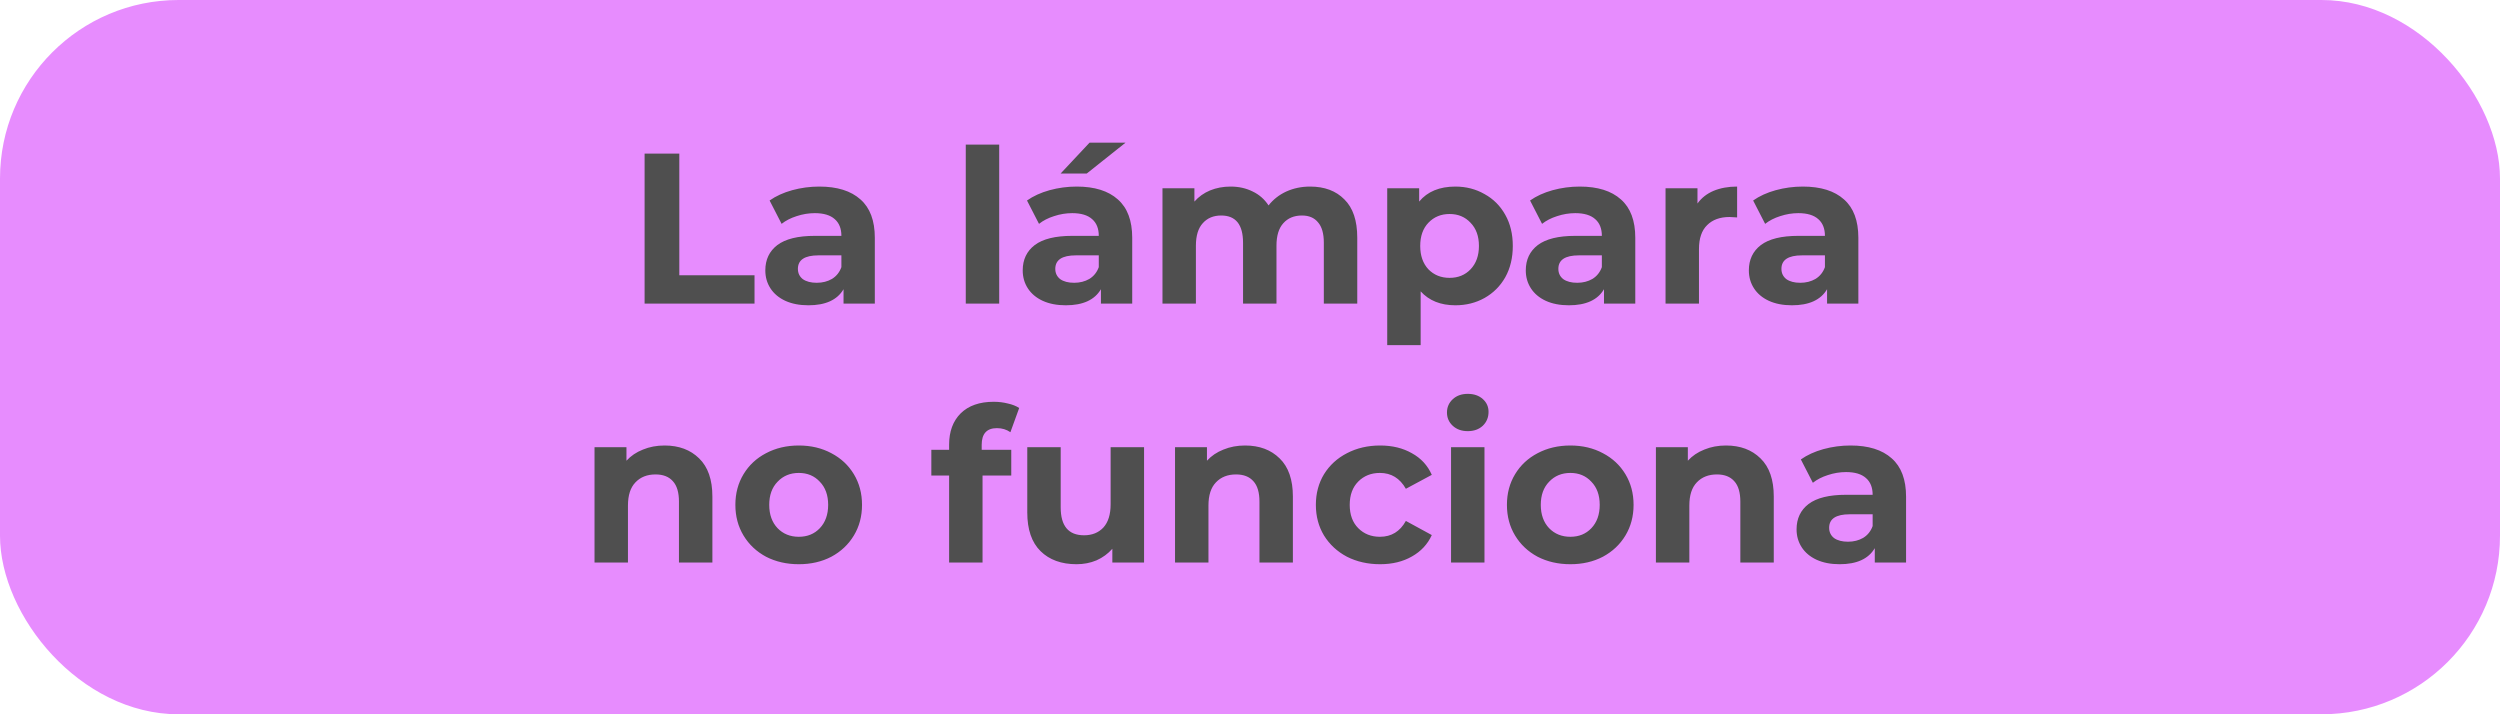 <svg width="280" height="80" viewBox="0 0 280 80" fill="none" xmlns="http://www.w3.org/2000/svg">
<rect width="280" height="80" rx="20" fill="#E78CFE"/>
<path d="M72.195 17.2H76.083V30.832H84.507V34H72.195V17.2ZM91.764 20.896C93.764 20.896 95.3 21.376 96.372 22.336C97.444 23.28 97.98 24.712 97.98 26.632V34H94.476V32.392C93.772 33.592 92.46 34.192 90.54 34.192C89.548 34.192 88.684 34.024 87.948 33.688C87.228 33.352 86.676 32.888 86.292 32.296C85.908 31.704 85.716 31.032 85.716 30.28C85.716 29.08 86.164 28.136 87.06 27.448C87.972 26.76 89.372 26.416 91.26 26.416H94.236C94.236 25.6 93.988 24.976 93.492 24.544C92.996 24.096 92.252 23.872 91.26 23.872C90.572 23.872 89.892 23.984 89.22 24.208C88.564 24.416 88.004 24.704 87.54 25.072L86.196 22.456C86.9 21.96 87.74 21.576 88.716 21.304C89.708 21.032 90.724 20.896 91.764 20.896ZM91.476 31.672C92.116 31.672 92.684 31.528 93.18 31.24C93.676 30.936 94.028 30.496 94.236 29.92V28.6H91.668C90.132 28.6 89.364 29.104 89.364 30.112C89.364 30.592 89.548 30.976 89.916 31.264C90.3 31.536 90.82 31.672 91.476 31.672ZM108.166 16.192H111.91V34H108.166V16.192ZM120.592 20.896C122.592 20.896 124.128 21.376 125.2 22.336C126.272 23.28 126.808 24.712 126.808 26.632V34H123.304V32.392C122.6 33.592 121.288 34.192 119.368 34.192C118.376 34.192 117.512 34.024 116.776 33.688C116.056 33.352 115.504 32.888 115.12 32.296C114.736 31.704 114.544 31.032 114.544 30.28C114.544 29.08 114.992 28.136 115.888 27.448C116.8 26.76 118.2 26.416 120.088 26.416H123.064C123.064 25.6 122.816 24.976 122.32 24.544C121.824 24.096 121.08 23.872 120.088 23.872C119.4 23.872 118.72 23.984 118.048 24.208C117.392 24.416 116.832 24.704 116.368 25.072L115.024 22.456C115.728 21.96 116.568 21.576 117.544 21.304C118.536 21.032 119.552 20.896 120.592 20.896ZM120.304 31.672C120.944 31.672 121.512 31.528 122.008 31.24C122.504 30.936 122.856 30.496 123.064 29.92V28.6H120.496C118.96 28.6 118.192 29.104 118.192 30.112C118.192 30.592 118.376 30.976 118.744 31.264C119.128 31.536 119.648 31.672 120.304 31.672ZM122.032 15.976H126.064L121.72 19.432H118.792L122.032 15.976ZM146.733 20.896C148.349 20.896 149.629 21.376 150.573 22.336C151.533 23.28 152.013 24.704 152.013 26.608V34H148.269V27.184C148.269 26.16 148.053 25.4 147.621 24.904C147.205 24.392 146.605 24.136 145.821 24.136C144.941 24.136 144.245 24.424 143.733 25C143.221 25.56 142.965 26.4 142.965 27.52V34H139.221V27.184C139.221 25.152 138.405 24.136 136.773 24.136C135.909 24.136 135.221 24.424 134.709 25C134.197 25.56 133.941 26.4 133.941 27.52V34H130.197V21.088H133.773V22.576C134.253 22.032 134.837 21.616 135.525 21.328C136.229 21.04 136.997 20.896 137.829 20.896C138.741 20.896 139.565 21.08 140.301 21.448C141.037 21.8 141.629 22.32 142.077 23.008C142.605 22.336 143.269 21.816 144.069 21.448C144.885 21.08 145.773 20.896 146.733 20.896ZM163.001 20.896C164.201 20.896 165.289 21.176 166.265 21.736C167.257 22.28 168.033 23.056 168.593 24.064C169.153 25.056 169.433 26.216 169.433 27.544C169.433 28.872 169.153 30.04 168.593 31.048C168.033 32.04 167.257 32.816 166.265 33.376C165.289 33.92 164.201 34.192 163.001 34.192C161.353 34.192 160.057 33.672 159.113 32.632V38.656H155.369V21.088H158.945V22.576C159.873 21.456 161.225 20.896 163.001 20.896ZM162.353 31.12C163.313 31.12 164.097 30.8 164.705 30.16C165.329 29.504 165.641 28.632 165.641 27.544C165.641 26.456 165.329 25.592 164.705 24.952C164.097 24.296 163.313 23.968 162.353 23.968C161.393 23.968 160.601 24.296 159.977 24.952C159.369 25.592 159.065 26.456 159.065 27.544C159.065 28.632 159.369 29.504 159.977 30.16C160.601 30.8 161.393 31.12 162.353 31.12ZM176.936 20.896C178.936 20.896 180.472 21.376 181.544 22.336C182.616 23.28 183.152 24.712 183.152 26.632V34H179.648V32.392C178.944 33.592 177.632 34.192 175.712 34.192C174.72 34.192 173.856 34.024 173.12 33.688C172.4 33.352 171.848 32.888 171.464 32.296C171.08 31.704 170.888 31.032 170.888 30.28C170.888 29.08 171.336 28.136 172.232 27.448C173.144 26.76 174.544 26.416 176.432 26.416H179.408C179.408 25.6 179.16 24.976 178.664 24.544C178.168 24.096 177.424 23.872 176.432 23.872C175.744 23.872 175.064 23.984 174.392 24.208C173.736 24.416 173.176 24.704 172.712 25.072L171.368 22.456C172.072 21.96 172.912 21.576 173.888 21.304C174.88 21.032 175.896 20.896 176.936 20.896ZM176.648 31.672C177.288 31.672 177.856 31.528 178.352 31.24C178.848 30.936 179.2 30.496 179.408 29.92V28.6H176.84C175.304 28.6 174.536 29.104 174.536 30.112C174.536 30.592 174.72 30.976 175.088 31.264C175.472 31.536 175.992 31.672 176.648 31.672ZM190.117 22.792C190.565 22.168 191.165 21.696 191.917 21.376C192.685 21.056 193.565 20.896 194.557 20.896V24.352C194.141 24.32 193.861 24.304 193.717 24.304C192.645 24.304 191.805 24.608 191.197 25.216C190.589 25.808 190.285 26.704 190.285 27.904V34H186.541V21.088H190.117V22.792ZM201.92 20.896C203.92 20.896 205.456 21.376 206.528 22.336C207.6 23.28 208.136 24.712 208.136 26.632V34H204.632V32.392C203.928 33.592 202.616 34.192 200.696 34.192C199.704 34.192 198.84 34.024 198.104 33.688C197.384 33.352 196.832 32.888 196.448 32.296C196.064 31.704 195.872 31.032 195.872 30.28C195.872 29.08 196.32 28.136 197.216 27.448C198.128 26.76 199.528 26.416 201.416 26.416H204.392C204.392 25.6 204.144 24.976 203.648 24.544C203.152 24.096 202.408 23.872 201.416 23.872C200.728 23.872 200.048 23.984 199.376 24.208C198.72 24.416 198.16 24.704 197.696 25.072L196.352 22.456C197.056 21.96 197.896 21.576 198.872 21.304C199.864 21.032 200.88 20.896 201.92 20.896ZM201.632 31.672C202.272 31.672 202.84 31.528 203.336 31.24C203.832 30.936 204.184 30.496 204.392 29.92V28.6H201.824C200.288 28.6 199.52 29.104 199.52 30.112C199.52 30.592 199.704 30.976 200.072 31.264C200.456 31.536 200.976 31.672 201.632 31.672ZM74.435 49.896C76.035 49.896 77.323 50.376 78.299 51.336C79.291 52.296 79.787 53.72 79.787 55.608V63H76.043V56.184C76.043 55.16 75.819 54.4 75.371 53.904C74.923 53.392 74.275 53.136 73.427 53.136C72.483 53.136 71.731 53.432 71.171 54.024C70.611 54.6 70.331 55.464 70.331 56.616V63H66.587V50.088H70.163V51.6C70.659 51.056 71.275 50.64 72.011 50.352C72.747 50.048 73.555 49.896 74.435 49.896ZM89.466 63.192C88.106 63.192 86.882 62.912 85.794 62.352C84.722 61.776 83.882 60.984 83.274 59.976C82.666 58.968 82.362 57.824 82.362 56.544C82.362 55.264 82.666 54.12 83.274 53.112C83.882 52.104 84.722 51.32 85.794 50.76C86.882 50.184 88.106 49.896 89.466 49.896C90.826 49.896 92.042 50.184 93.114 50.76C94.186 51.32 95.026 52.104 95.634 53.112C96.242 54.12 96.546 55.264 96.546 56.544C96.546 57.824 96.242 58.968 95.634 59.976C95.026 60.984 94.186 61.776 93.114 62.352C92.042 62.912 90.826 63.192 89.466 63.192ZM89.466 60.12C90.426 60.12 91.21 59.8 91.818 59.16C92.442 58.504 92.754 57.632 92.754 56.544C92.754 55.456 92.442 54.592 91.818 53.952C91.21 53.296 90.426 52.968 89.466 52.968C88.506 52.968 87.714 53.296 87.09 53.952C86.466 54.592 86.154 55.456 86.154 56.544C86.154 57.632 86.466 58.504 87.09 59.16C87.714 59.8 88.506 60.12 89.466 60.12ZM109.949 50.376H113.261V53.256H110.045V63H106.301V53.256H104.309V50.376H106.301V49.8C106.301 48.328 106.733 47.16 107.597 46.296C108.477 45.432 109.709 45 111.293 45C111.853 45 112.381 45.064 112.877 45.192C113.389 45.304 113.813 45.472 114.149 45.696L113.165 48.408C112.733 48.104 112.229 47.952 111.653 47.952C110.517 47.952 109.949 48.576 109.949 49.824V50.376ZM128.134 50.088V63H124.582V61.464C124.086 62.024 123.494 62.456 122.806 62.76C122.118 63.048 121.374 63.192 120.574 63.192C118.878 63.192 117.534 62.704 116.542 61.728C115.55 60.752 115.054 59.304 115.054 57.384V50.088H118.798V56.832C118.798 58.912 119.67 59.952 121.414 59.952C122.31 59.952 123.03 59.664 123.574 59.088C124.118 58.496 124.39 57.624 124.39 56.472V50.088H128.134ZM139.451 49.896C141.051 49.896 142.339 50.376 143.315 51.336C144.307 52.296 144.803 53.72 144.803 55.608V63H141.059V56.184C141.059 55.16 140.835 54.4 140.387 53.904C139.939 53.392 139.291 53.136 138.443 53.136C137.499 53.136 136.747 53.432 136.187 54.024C135.627 54.6 135.347 55.464 135.347 56.616V63H131.603V50.088H135.179V51.6C135.675 51.056 136.291 50.64 137.027 50.352C137.763 50.048 138.571 49.896 139.451 49.896ZM154.577 63.192C153.201 63.192 151.961 62.912 150.857 62.352C149.769 61.776 148.913 60.984 148.289 59.976C147.681 58.968 147.377 57.824 147.377 56.544C147.377 55.264 147.681 54.12 148.289 53.112C148.913 52.104 149.769 51.32 150.857 50.76C151.961 50.184 153.201 49.896 154.577 49.896C155.937 49.896 157.121 50.184 158.129 50.76C159.153 51.32 159.897 52.128 160.361 53.184L157.457 54.744C156.785 53.56 155.817 52.968 154.553 52.968C153.577 52.968 152.769 53.288 152.129 53.928C151.489 54.568 151.169 55.44 151.169 56.544C151.169 57.648 151.489 58.52 152.129 59.16C152.769 59.8 153.577 60.12 154.553 60.12C155.833 60.12 156.801 59.528 157.457 58.344L160.361 59.928C159.897 60.952 159.153 61.752 158.129 62.328C157.121 62.904 155.937 63.192 154.577 63.192ZM162.517 50.088H166.261V63H162.517V50.088ZM164.389 48.288C163.701 48.288 163.141 48.088 162.709 47.688C162.277 47.288 162.061 46.792 162.061 46.2C162.061 45.608 162.277 45.112 162.709 44.712C163.141 44.312 163.701 44.112 164.389 44.112C165.077 44.112 165.637 44.304 166.069 44.688C166.501 45.072 166.717 45.552 166.717 46.128C166.717 46.752 166.501 47.272 166.069 47.688C165.637 48.088 165.077 48.288 164.389 48.288ZM175.88 63.192C174.52 63.192 173.296 62.912 172.208 62.352C171.136 61.776 170.296 60.984 169.688 59.976C169.08 58.968 168.776 57.824 168.776 56.544C168.776 55.264 169.08 54.12 169.688 53.112C170.296 52.104 171.136 51.32 172.208 50.76C173.296 50.184 174.52 49.896 175.88 49.896C177.24 49.896 178.456 50.184 179.528 50.76C180.6 51.32 181.44 52.104 182.048 53.112C182.656 54.12 182.96 55.264 182.96 56.544C182.96 57.824 182.656 58.968 182.048 59.976C181.44 60.984 180.6 61.776 179.528 62.352C178.456 62.912 177.24 63.192 175.88 63.192ZM175.88 60.12C176.84 60.12 177.624 59.8 178.232 59.16C178.856 58.504 179.168 57.632 179.168 56.544C179.168 55.456 178.856 54.592 178.232 53.952C177.624 53.296 176.84 52.968 175.88 52.968C174.92 52.968 174.128 53.296 173.504 53.952C172.88 54.592 172.568 55.456 172.568 56.544C172.568 57.632 172.88 58.504 173.504 59.16C174.128 59.8 174.92 60.12 175.88 60.12ZM193.31 49.896C194.91 49.896 196.198 50.376 197.174 51.336C198.166 52.296 198.662 53.72 198.662 55.608V63H194.918V56.184C194.918 55.16 194.694 54.4 194.246 53.904C193.798 53.392 193.15 53.136 192.302 53.136C191.358 53.136 190.606 53.432 190.046 54.024C189.486 54.6 189.206 55.464 189.206 56.616V63H185.462V50.088H189.038V51.6C189.534 51.056 190.15 50.64 190.886 50.352C191.622 50.048 192.43 49.896 193.31 49.896ZM207.264 49.896C209.264 49.896 210.8 50.376 211.872 51.336C212.944 52.28 213.48 53.712 213.48 55.632V63H209.976V61.392C209.272 62.592 207.96 63.192 206.04 63.192C205.048 63.192 204.184 63.024 203.448 62.688C202.728 62.352 202.176 61.888 201.792 61.296C201.408 60.704 201.216 60.032 201.216 59.28C201.216 58.08 201.664 57.136 202.56 56.448C203.472 55.76 204.872 55.416 206.76 55.416H209.736C209.736 54.6 209.488 53.976 208.992 53.544C208.496 53.096 207.752 52.872 206.76 52.872C206.072 52.872 205.392 52.984 204.72 53.208C204.064 53.416 203.504 53.704 203.04 54.072L201.696 51.456C202.4 50.96 203.24 50.576 204.216 50.304C205.208 50.032 206.224 49.896 207.264 49.896ZM206.976 60.672C207.616 60.672 208.184 60.528 208.68 60.24C209.176 59.936 209.528 59.496 209.736 58.92V57.6H207.168C205.632 57.6 204.864 58.104 204.864 59.112C204.864 59.592 205.048 59.976 205.416 60.264C205.8 60.536 206.32 60.672 206.976 60.672Z" fill="#4F4F4F"/>
</svg>

